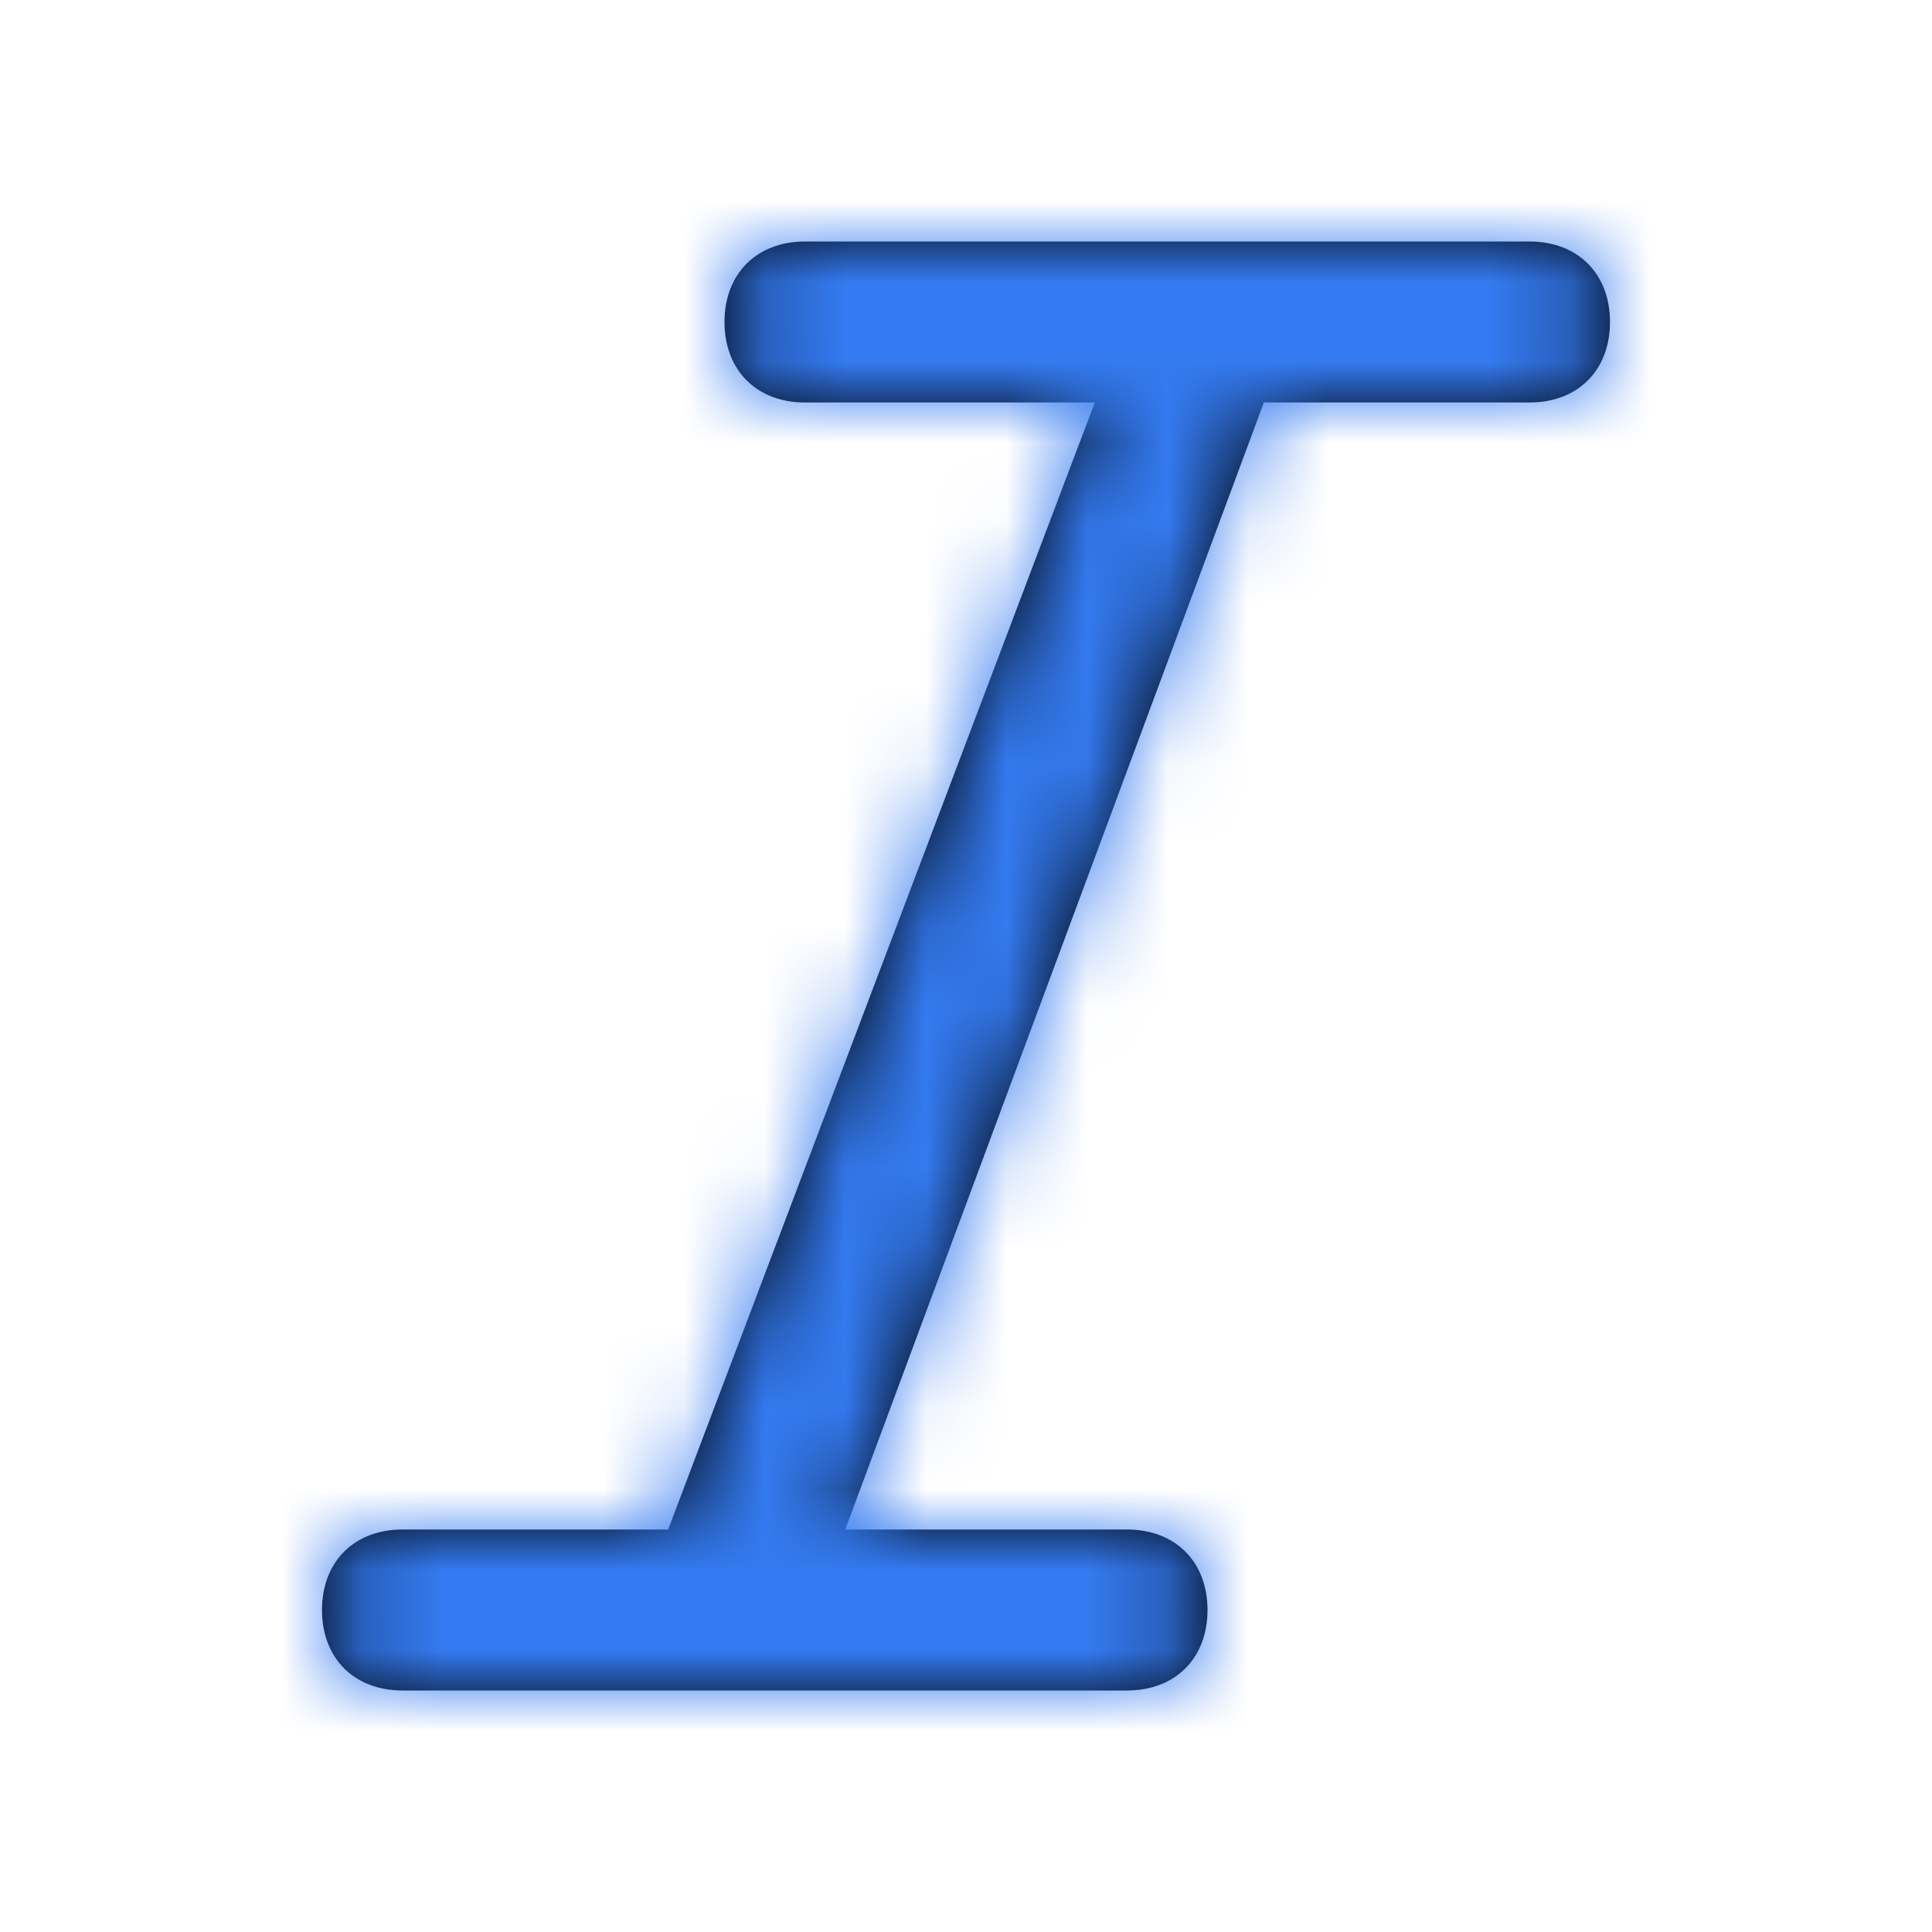 <svg width="24" height="24" viewBox="0 0 24 24" fill="none" xmlns="http://www.w3.org/2000/svg">
<path d="M20 4C20 4.6 19.6 5 19 5H15.7L10.5 19H14C14.6 19 15 19.4 15 20C15 20.6 14.6 21 14 21H5C4.4 21 4 20.6 4 20C4 19.4 4.4 19 5 19H8.3L13.6 5H10C9.4 5 9 4.6 9 4C9 3.4 9.4 3 10 3H19C19.6 3 20 3.4 20 4Z" fill="black"/>
<mask id="mask0" mask-type="alpha" maskUnits="userSpaceOnUse" x="4" y="3" width="16" height="18">
<path d="M20 4C20 4.6 19.6 5 19 5H15.7L10.5 19H14C14.6 19 15 19.4 15 20C15 20.6 14.6 21 14 21H5C4.4 21 4 20.6 4 20C4 19.4 4.4 19 5 19H8.3L13.6 5H10C9.4 5 9 4.6 9 4C9 3.4 9.4 3 10 3H19C19.6 3 20 3.4 20 4Z" fill="white"/>
</mask>
<g mask="url(#mask0)">
<rect width="24" height="24" fill="#347AF0"/>
</g>
</svg>
